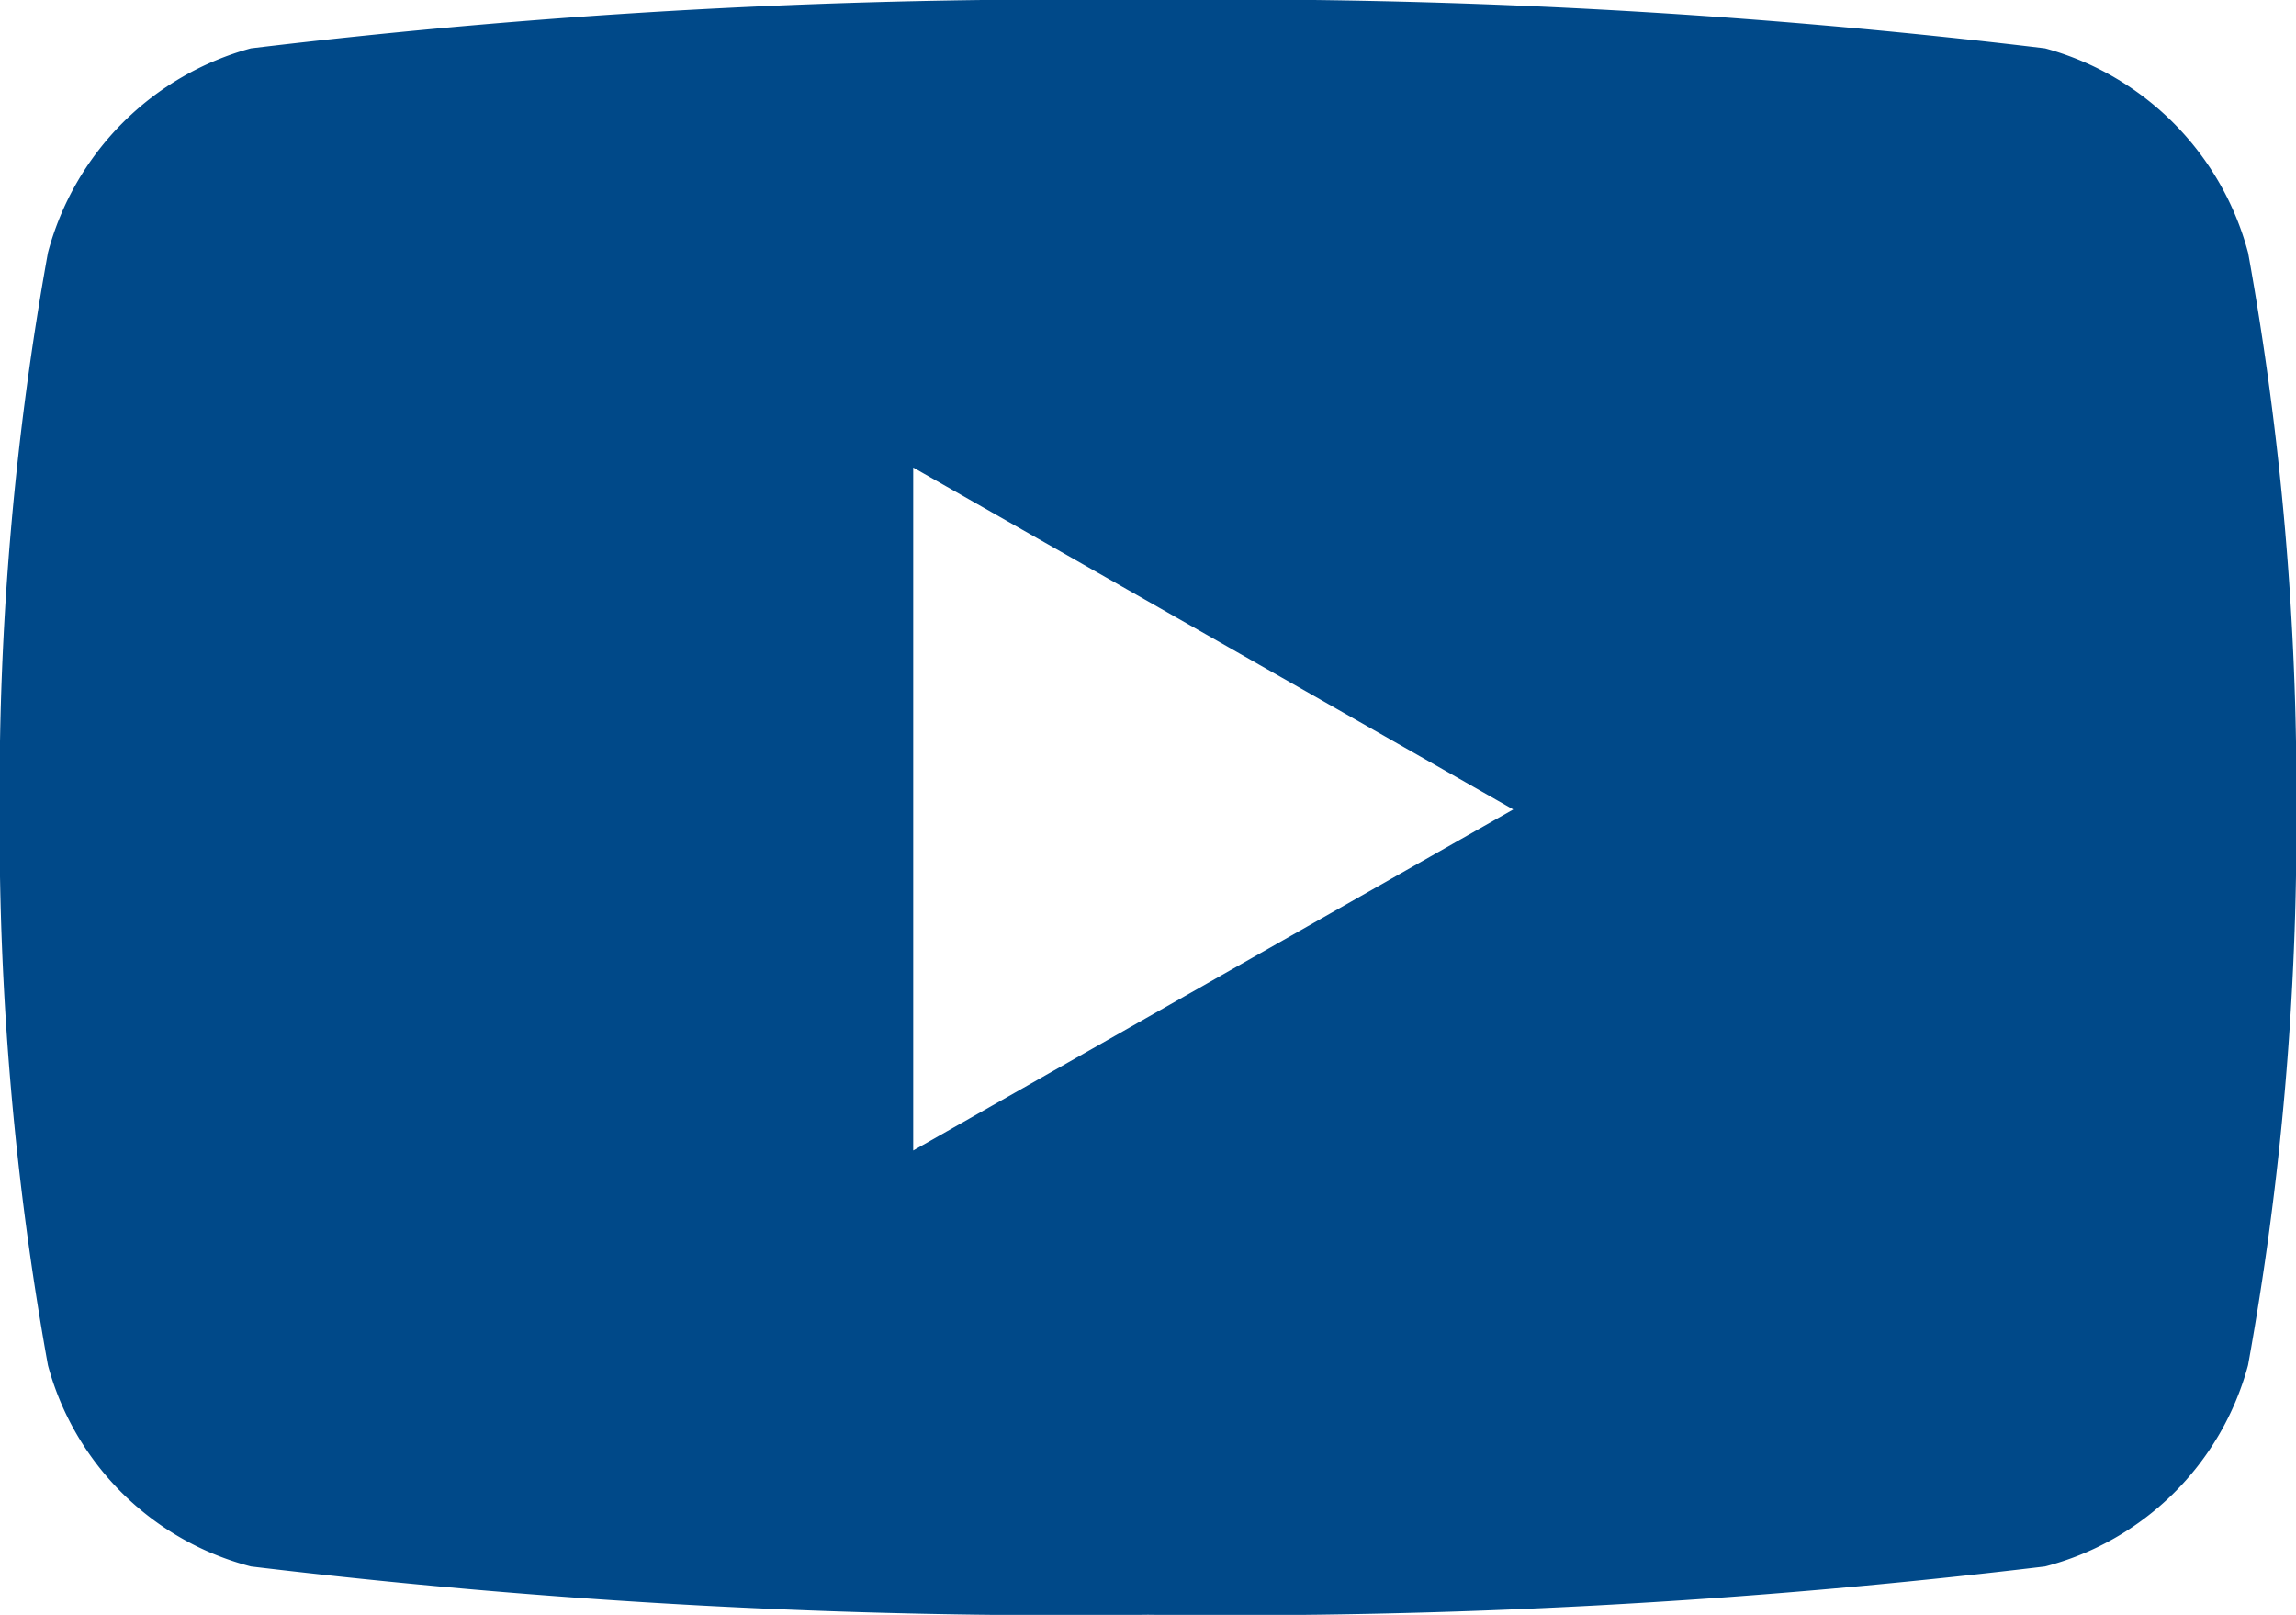 <svg xmlns="http://www.w3.org/2000/svg" width="19.01" height="13.367" viewBox="0 0 19.01 13.367"><defs><style>.a{fill:#004989;}</style></defs><path class="a" d="M19.663,6.591A2.389,2.389,0,0,0,17.982,4.9a56.449,56.449,0,0,0-7.427-.4,56.449,56.449,0,0,0-7.427.4A2.389,2.389,0,0,0,1.447,6.591a25.058,25.058,0,0,0-.4,4.605,25.058,25.058,0,0,0,.4,4.605,2.353,2.353,0,0,0,1.681,1.665,56.45,56.45,0,0,0,7.427.4,56.449,56.449,0,0,0,7.427-.4A2.353,2.353,0,0,0,19.663,15.8a25.058,25.058,0,0,0,.4-4.605,25.058,25.058,0,0,0-.4-4.605ZM8.611,14.023V8.37L13.579,11.2,8.611,14.023Z" transform="translate(-1.05 -4.5)"/></svg>